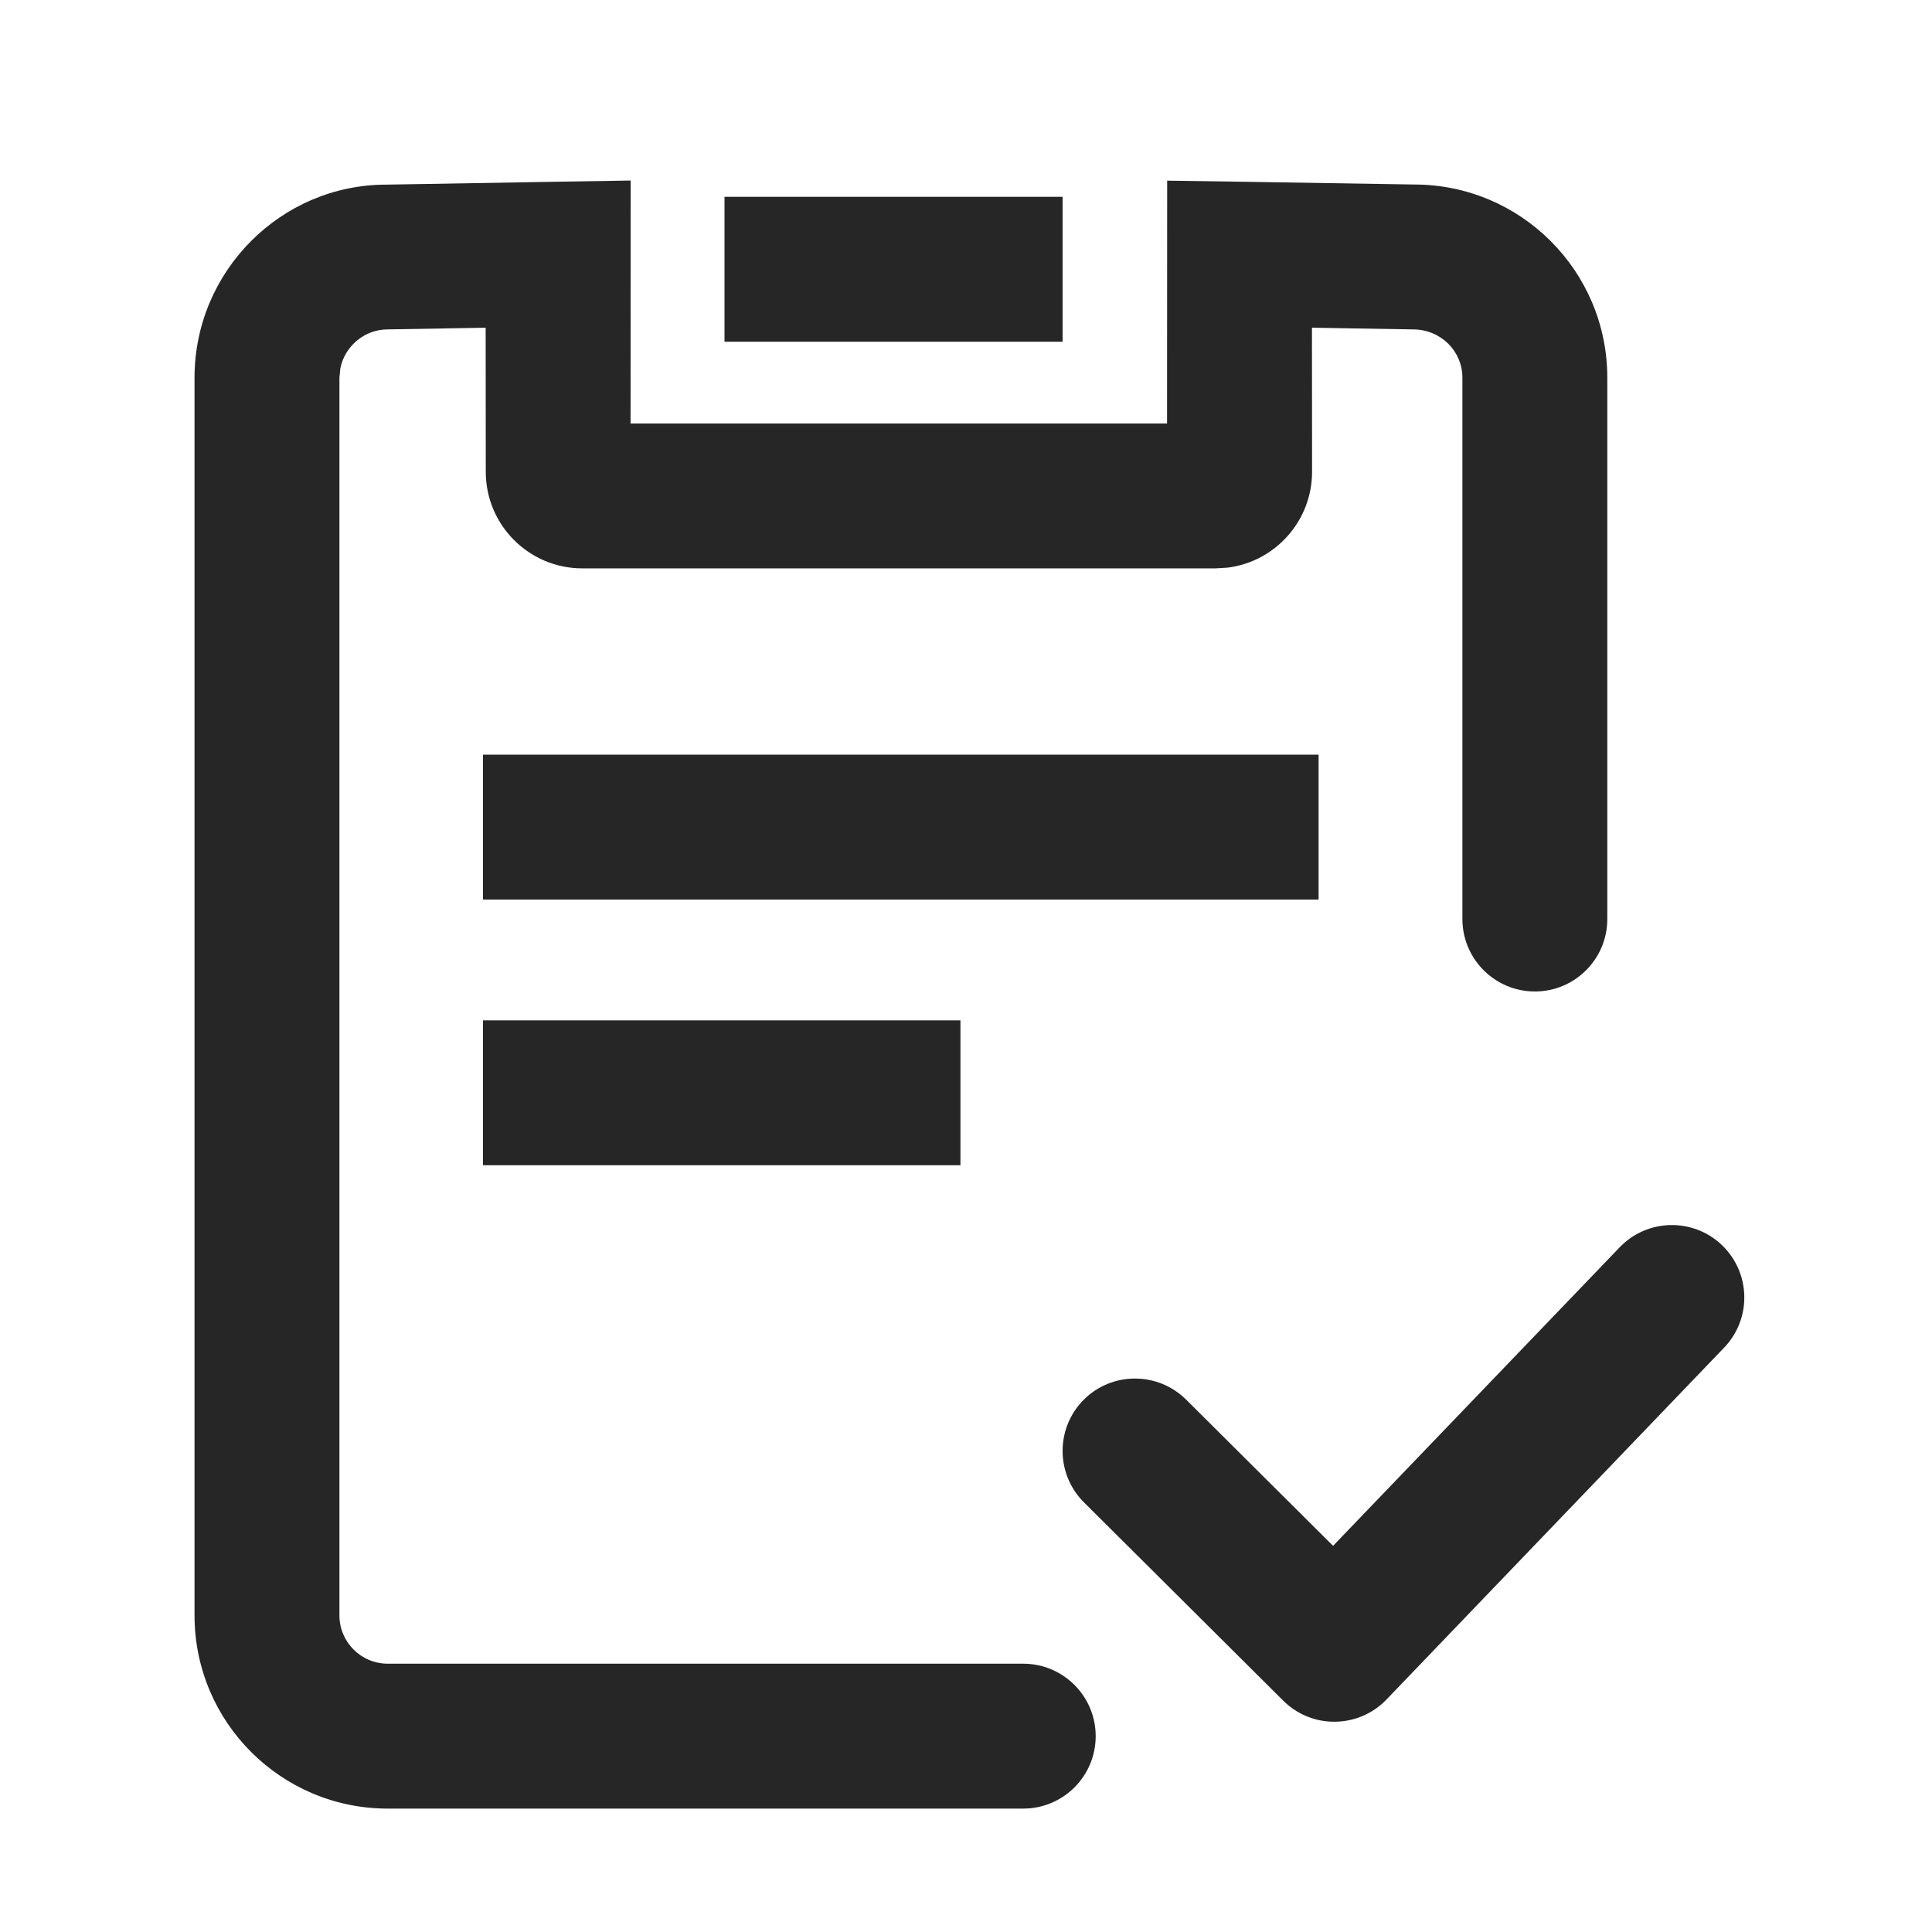 <?xml version="1.0" encoding="UTF-8"?>
<svg width="16px" height="16px" viewBox="0 0 16 16" version="1.1" xmlns="http://www.w3.org/2000/svg" xmlns:xlink="http://www.w3.org/1999/xlink">
    <title>work-order-center-third-menu</title>
    <g id="work-order-center-third-menu" stroke="none" stroke-width="1" fill="none" fill-rule="evenodd">
        <path d="M9.666,1.496 L10.275,1.505 L11.711,1.528 C12.595,1.528 13.311,2.245 13.311,3.128 L13.311,7.611 C13.311,7.942 13.043,8.211 12.711,8.211 C12.38,8.211 12.111,7.942 12.111,7.611 L12.111,3.128 C12.111,2.908 11.932,2.728 11.702,2.728 L10.865,2.714 L10.866,3.907 C10.866,4.315 10.56,4.652 10.166,4.701 L10.066,4.707 L4.823,4.707 C4.381,4.707 4.023,4.349 4.023,3.907 L4.022,2.714 L3.211,2.728 C3.018,2.728 2.857,2.866 2.819,3.048 L2.811,3.128 L2.811,13.378 C2.811,13.599 2.99,13.778 3.211,13.778 L8.474,13.778 C8.805,13.778 9.074,14.047 9.074,14.378 C9.074,14.71 8.805,14.978 8.474,14.978 L3.211,14.978 C2.328,14.978 1.611,14.262 1.611,13.378 L1.611,3.128 C1.611,2.245 2.328,1.528 3.201,1.529 L4.613,1.505 L5.223,1.495 L5.222,3.507 L9.665,3.507 L9.666,1.496 Z M14.261,10.312 C14.5,10.542 14.508,10.921 14.279,11.16 L11.483,14.074 C11.251,14.316 10.865,14.321 10.627,14.084 L8.977,12.442 C8.742,12.208 8.741,11.828 8.974,11.593 C9.208,11.358 9.588,11.358 9.823,11.591 L11.04,12.802 L13.413,10.33 C13.642,10.091 14.022,10.083 14.261,10.312 Z M7.954,8.45 L7.954,9.65 L4,9.65 L4,8.45 L7.954,8.45 Z M10.92,6.25 L10.92,7.45 L4,7.45 L4,6.25 L10.92,6.25 Z M8.8,1.63 L8.8,2.83 L6,2.83 L6,1.63 L8.8,1.63 Z" id="形状结合" fill="#262626" fill-rule="nonzero"></path>
    </g>
</svg>